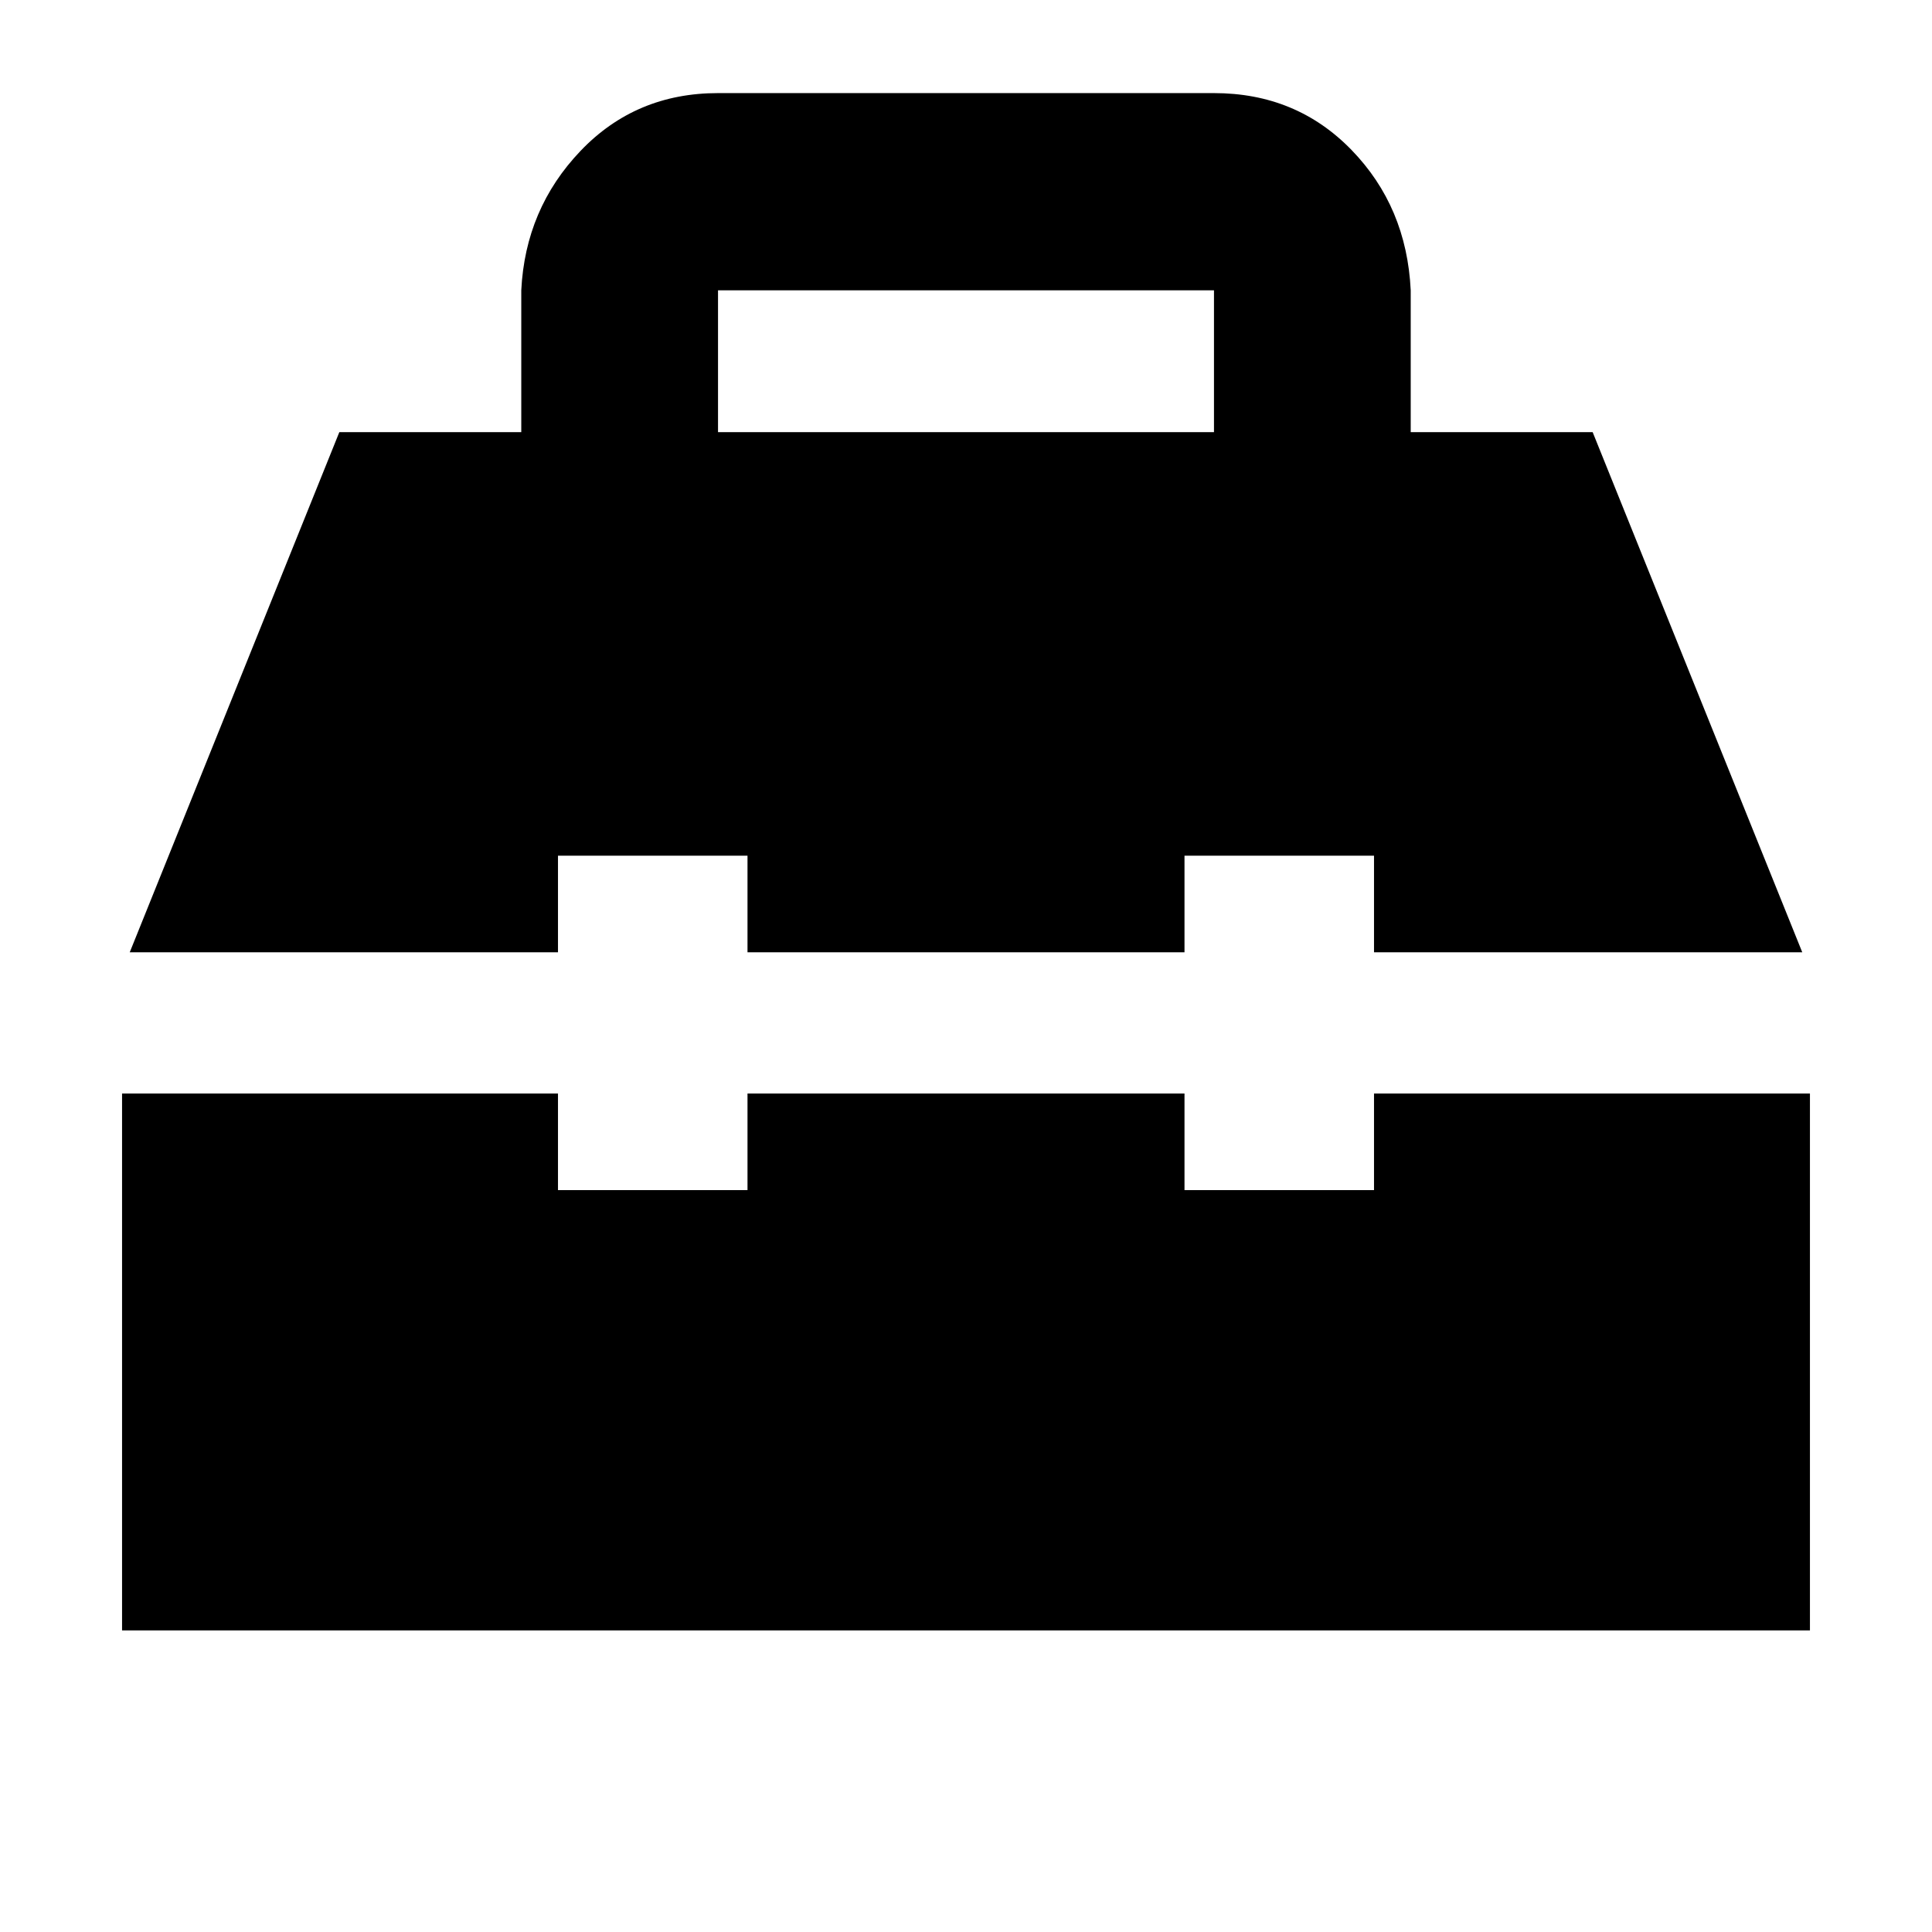 <svg xmlns="http://www.w3.org/2000/svg" height="20" viewBox="0 -960 960 960" width="20"><path d="M60.65-149.85v-266.78h216.61v48h94.17v-48h217.14v48h94.17v-48h216.61v266.78H60.65Zm3.81-336.95 104.15-258.46h90.41v-70.48q2-40.52 29.43-69.26 27.43-28.74 68.33-28.74h246.44q40.9 0 68.33 28.24t29.43 69.76v70.48h90.41L895.54-486.8h-212.8v-48h-94.17v48H371.43v-48h-94.17v48H64.46Zm292.32-258.46h246.44v-70.48H356.78v70.48Z"/></svg>